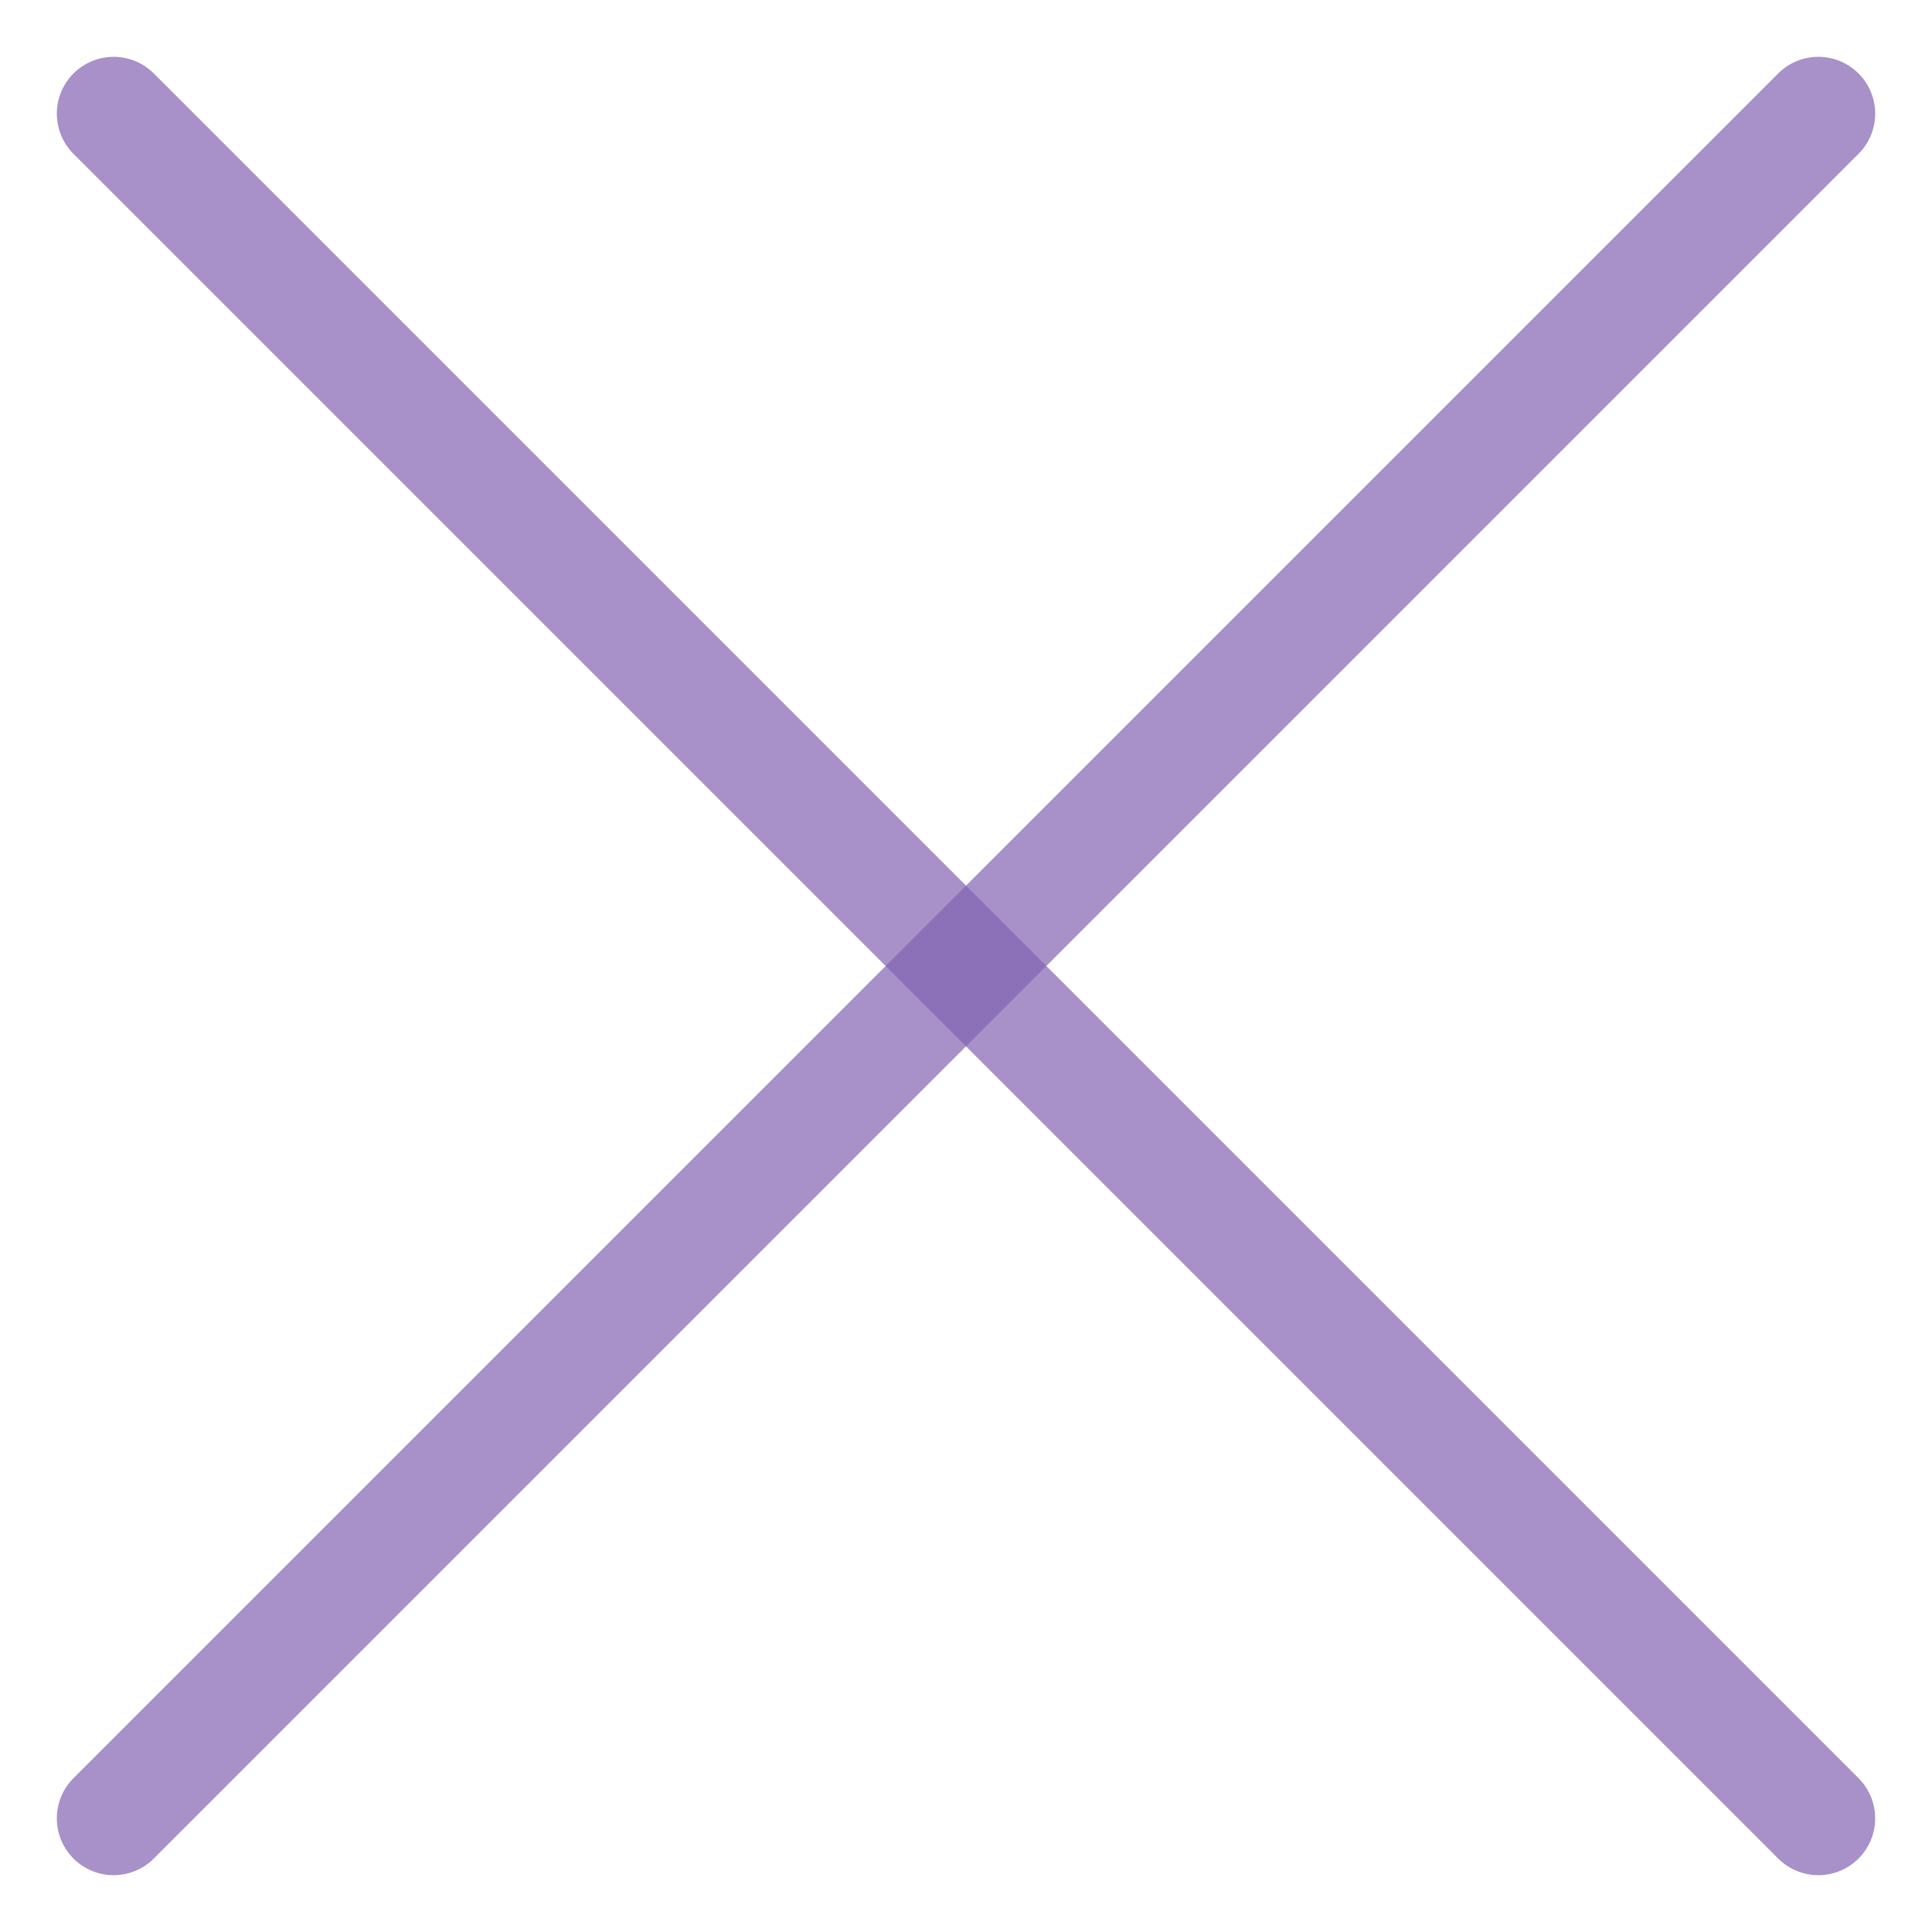 <svg width="17" height="17" viewBox="0 0 17 17" fill="none" xmlns="http://www.w3.org/2000/svg">
<g id="&#208;&#186;&#209;&#128;&#208;&#181;&#209;&#129;&#209;&#130;">
<path id="Vector 67" d="M16 16L1 1" stroke="#8365B1" stroke-opacity="0.71" stroke-linecap="round" stroke-linejoin="round"/>
<path id="Vector 68" d="M1 16L16 1" stroke="#8365B1" stroke-opacity="0.71" stroke-linecap="round" stroke-linejoin="round"/>
</g>
</svg>
